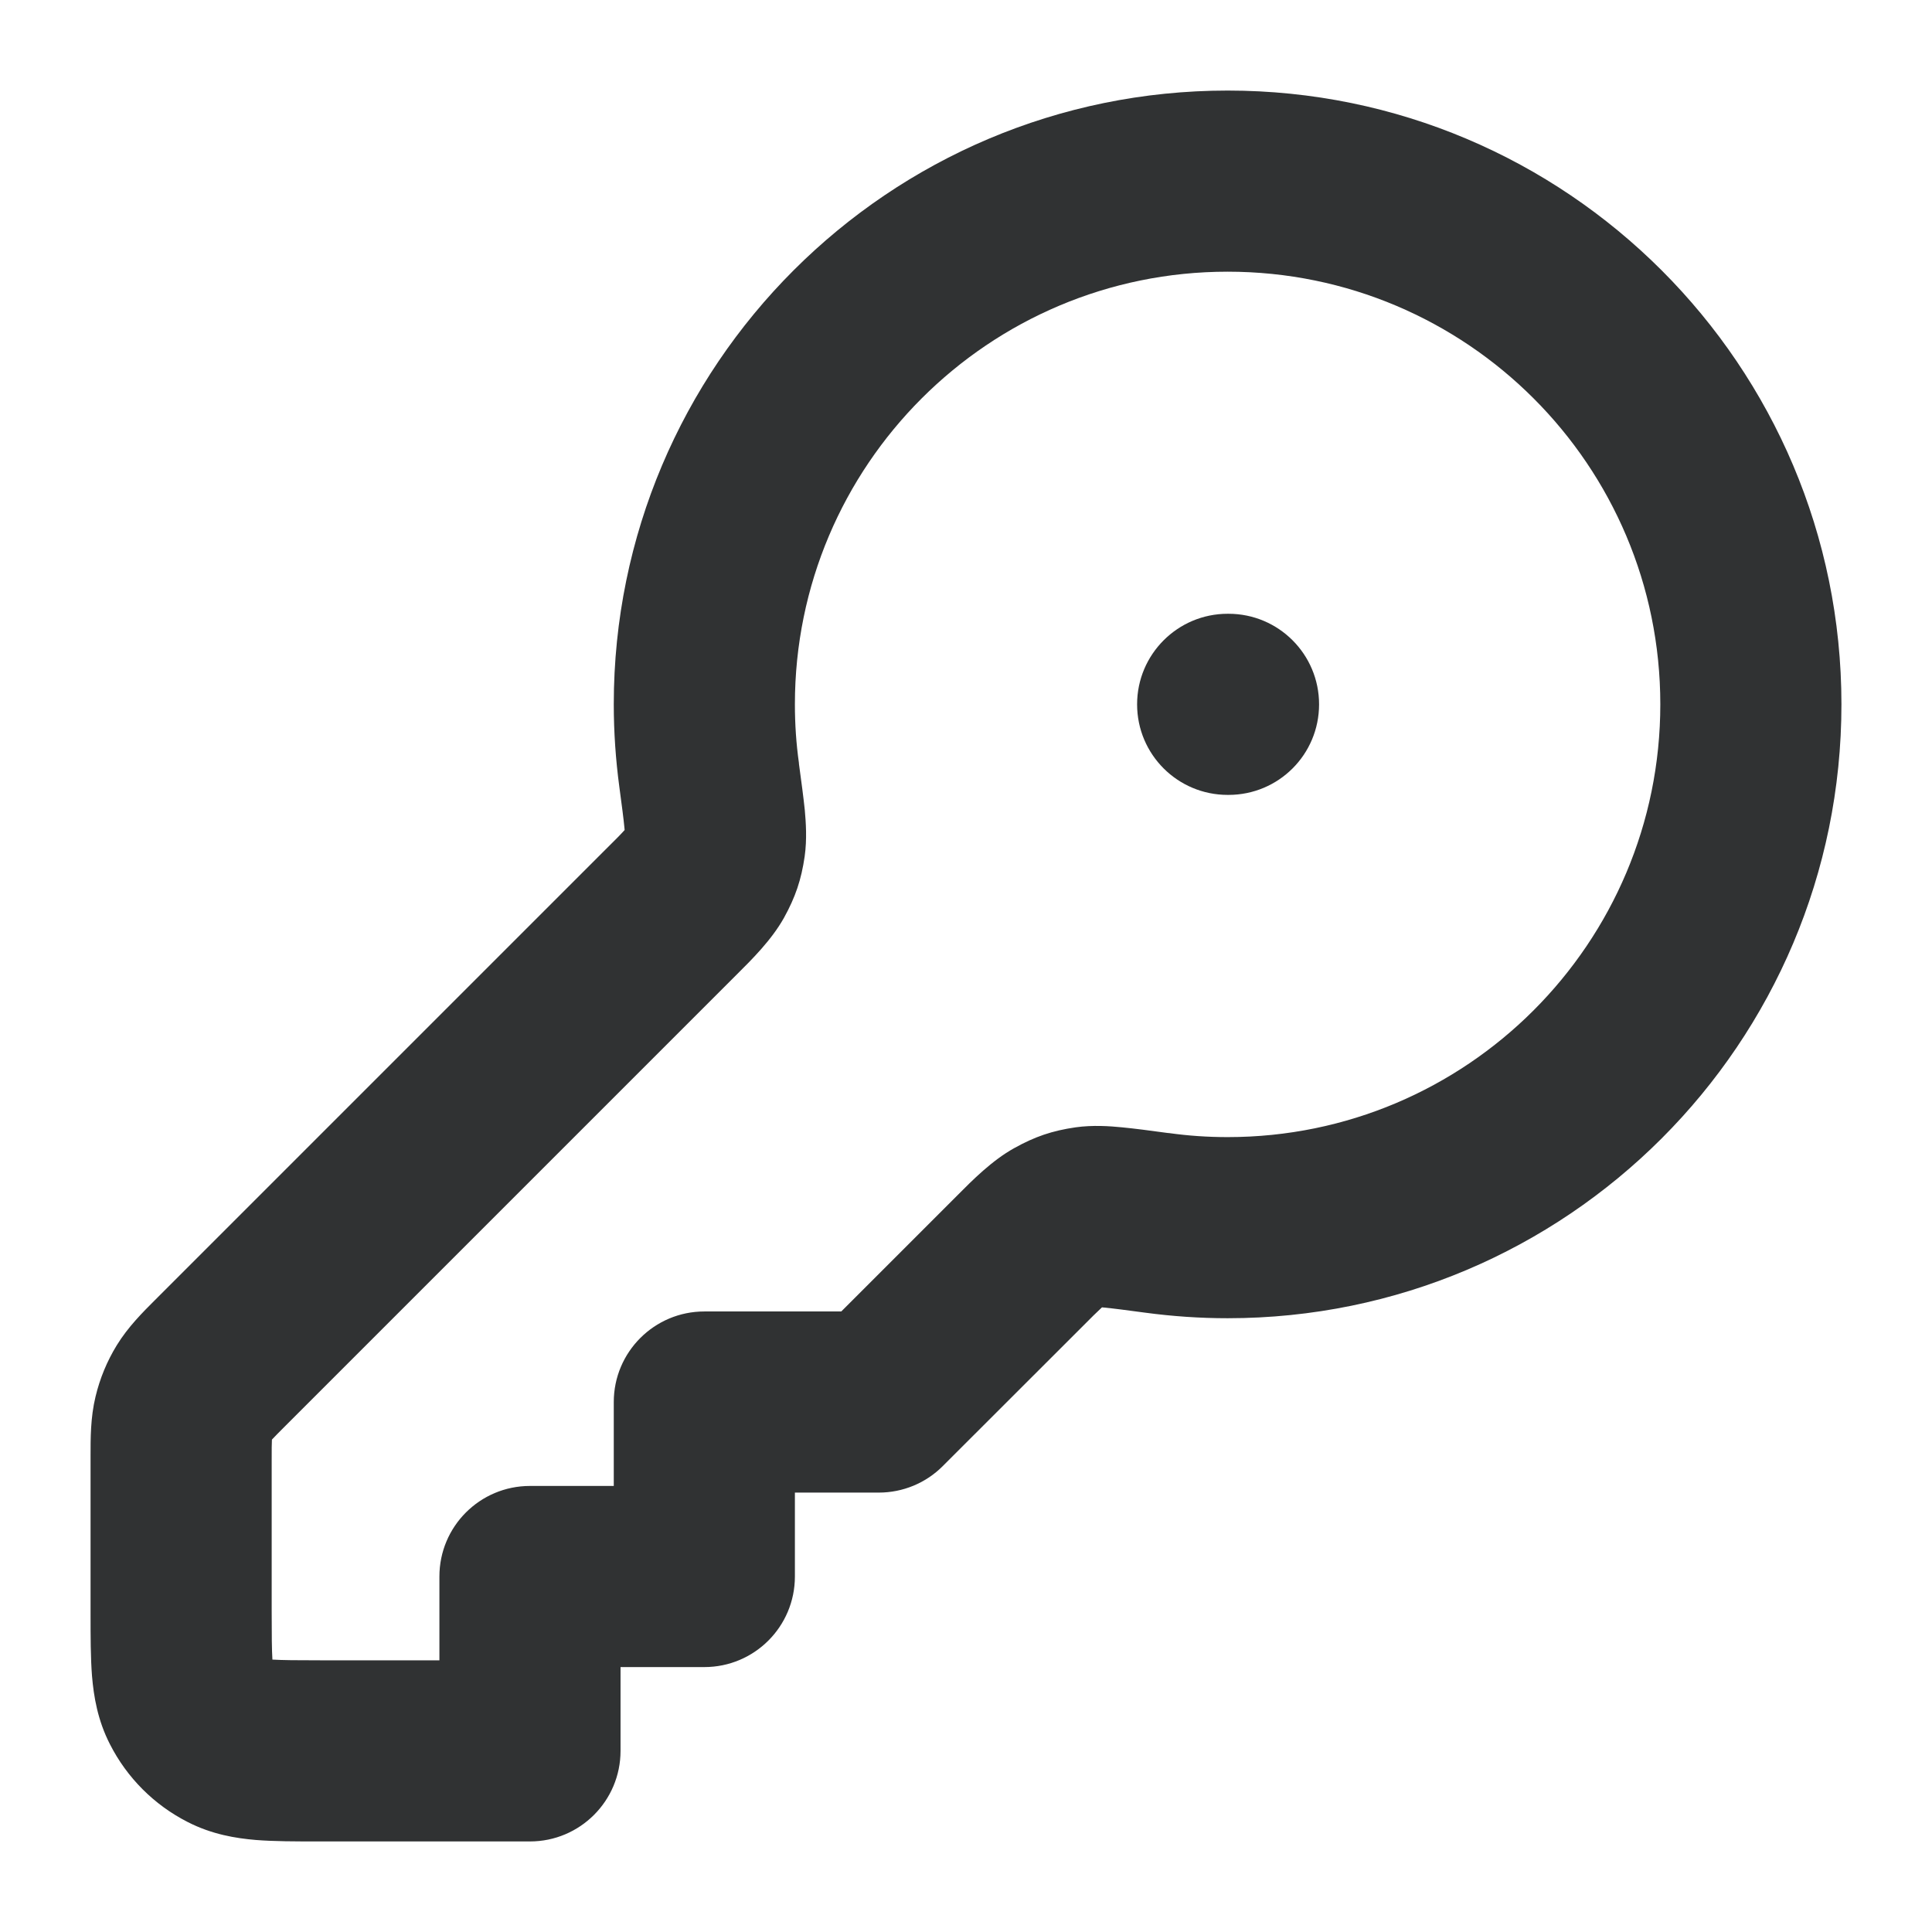 <svg width="16" height="16" viewBox="0 0 16 16" fill="none" xmlns="http://www.w3.org/2000/svg">
    <g clip-path="url(#clip0_53_6459)">
        <path fill-rule="evenodd" clip-rule="evenodd"
            d="M5.083 5.833C5.083 3.026 7.359 0.75 10.167 0.75C12.974 0.75 15.25 3.026 15.25 5.833C15.25 8.641 12.974 10.917 10.167 10.917C9.936 10.917 9.708 10.901 9.484 10.871C9.321 10.849 9.22 10.836 9.147 10.829C9.139 10.828 9.132 10.827 9.126 10.827C9.089 10.861 9.038 10.911 8.949 11.001L7.808 12.141C7.668 12.282 7.477 12.361 7.278 12.361H6.583V13.056C6.583 13.47 6.248 13.806 5.833 13.806H5.139V14.5C5.139 14.914 4.803 15.25 4.389 15.25L2.632 15.25C2.45 15.25 2.272 15.25 2.12 15.238C1.953 15.224 1.755 15.192 1.554 15.089C1.277 14.948 1.052 14.723 0.911 14.446C0.808 14.246 0.776 14.047 0.762 13.88C0.75 13.728 0.75 13.55 0.75 13.368L0.75 12.09C0.75 12.078 0.75 12.065 0.75 12.053C0.75 11.916 0.749 11.74 0.791 11.567C0.827 11.416 0.886 11.273 0.967 11.141C1.06 10.989 1.185 10.865 1.282 10.768C1.291 10.759 1.3 10.751 1.308 10.742L4.999 7.051C5.089 6.962 5.139 6.912 5.173 6.874C5.173 6.868 5.172 6.861 5.171 6.853C5.164 6.78 5.151 6.679 5.129 6.516C5.099 6.292 5.083 6.064 5.083 5.833ZM5.083 12.306H4.389C3.975 12.306 3.639 12.641 3.639 13.056V13.75H2.656C2.453 13.75 2.338 13.749 2.256 13.744C2.251 13.662 2.25 13.547 2.25 13.344V12.09C2.25 12.002 2.25 11.955 2.252 11.922C2.274 11.898 2.307 11.865 2.369 11.803L6.06 8.112C6.072 8.1 6.085 8.087 6.098 8.074C6.228 7.945 6.389 7.785 6.492 7.602C6.587 7.43 6.636 7.286 6.664 7.092C6.684 6.949 6.674 6.81 6.665 6.709C6.654 6.604 6.637 6.475 6.617 6.329L6.616 6.316C6.594 6.159 6.583 5.997 6.583 5.833C6.583 3.854 8.188 2.25 10.167 2.25C12.146 2.25 13.75 3.854 13.75 5.833C13.75 7.812 12.146 9.417 10.167 9.417C10.003 9.417 9.841 9.406 9.684 9.384L9.671 9.383C9.525 9.363 9.396 9.346 9.291 9.336C9.19 9.326 9.051 9.316 8.908 9.336C8.714 9.364 8.57 9.413 8.398 9.509C8.215 9.611 8.055 9.772 7.926 9.902C7.913 9.915 7.9 9.928 7.888 9.94L6.967 10.861H5.833C5.419 10.861 5.083 11.197 5.083 11.611V12.306Z"
            fill="#303233" />
        <path
            d="M9.417 5.833C9.417 5.419 9.753 5.083 10.167 5.083H10.174C10.589 5.083 10.924 5.419 10.924 5.833C10.924 6.248 10.589 6.583 10.174 6.583H10.167C9.753 6.583 9.417 6.248 9.417 5.833Z"
            fill="#303233" />
    </g>
    <defs>
        <clipPath id="clip0_53_6459">
            <rect width="16" height="16" fill="white" />
        </clipPath>
    </defs>
</svg>
